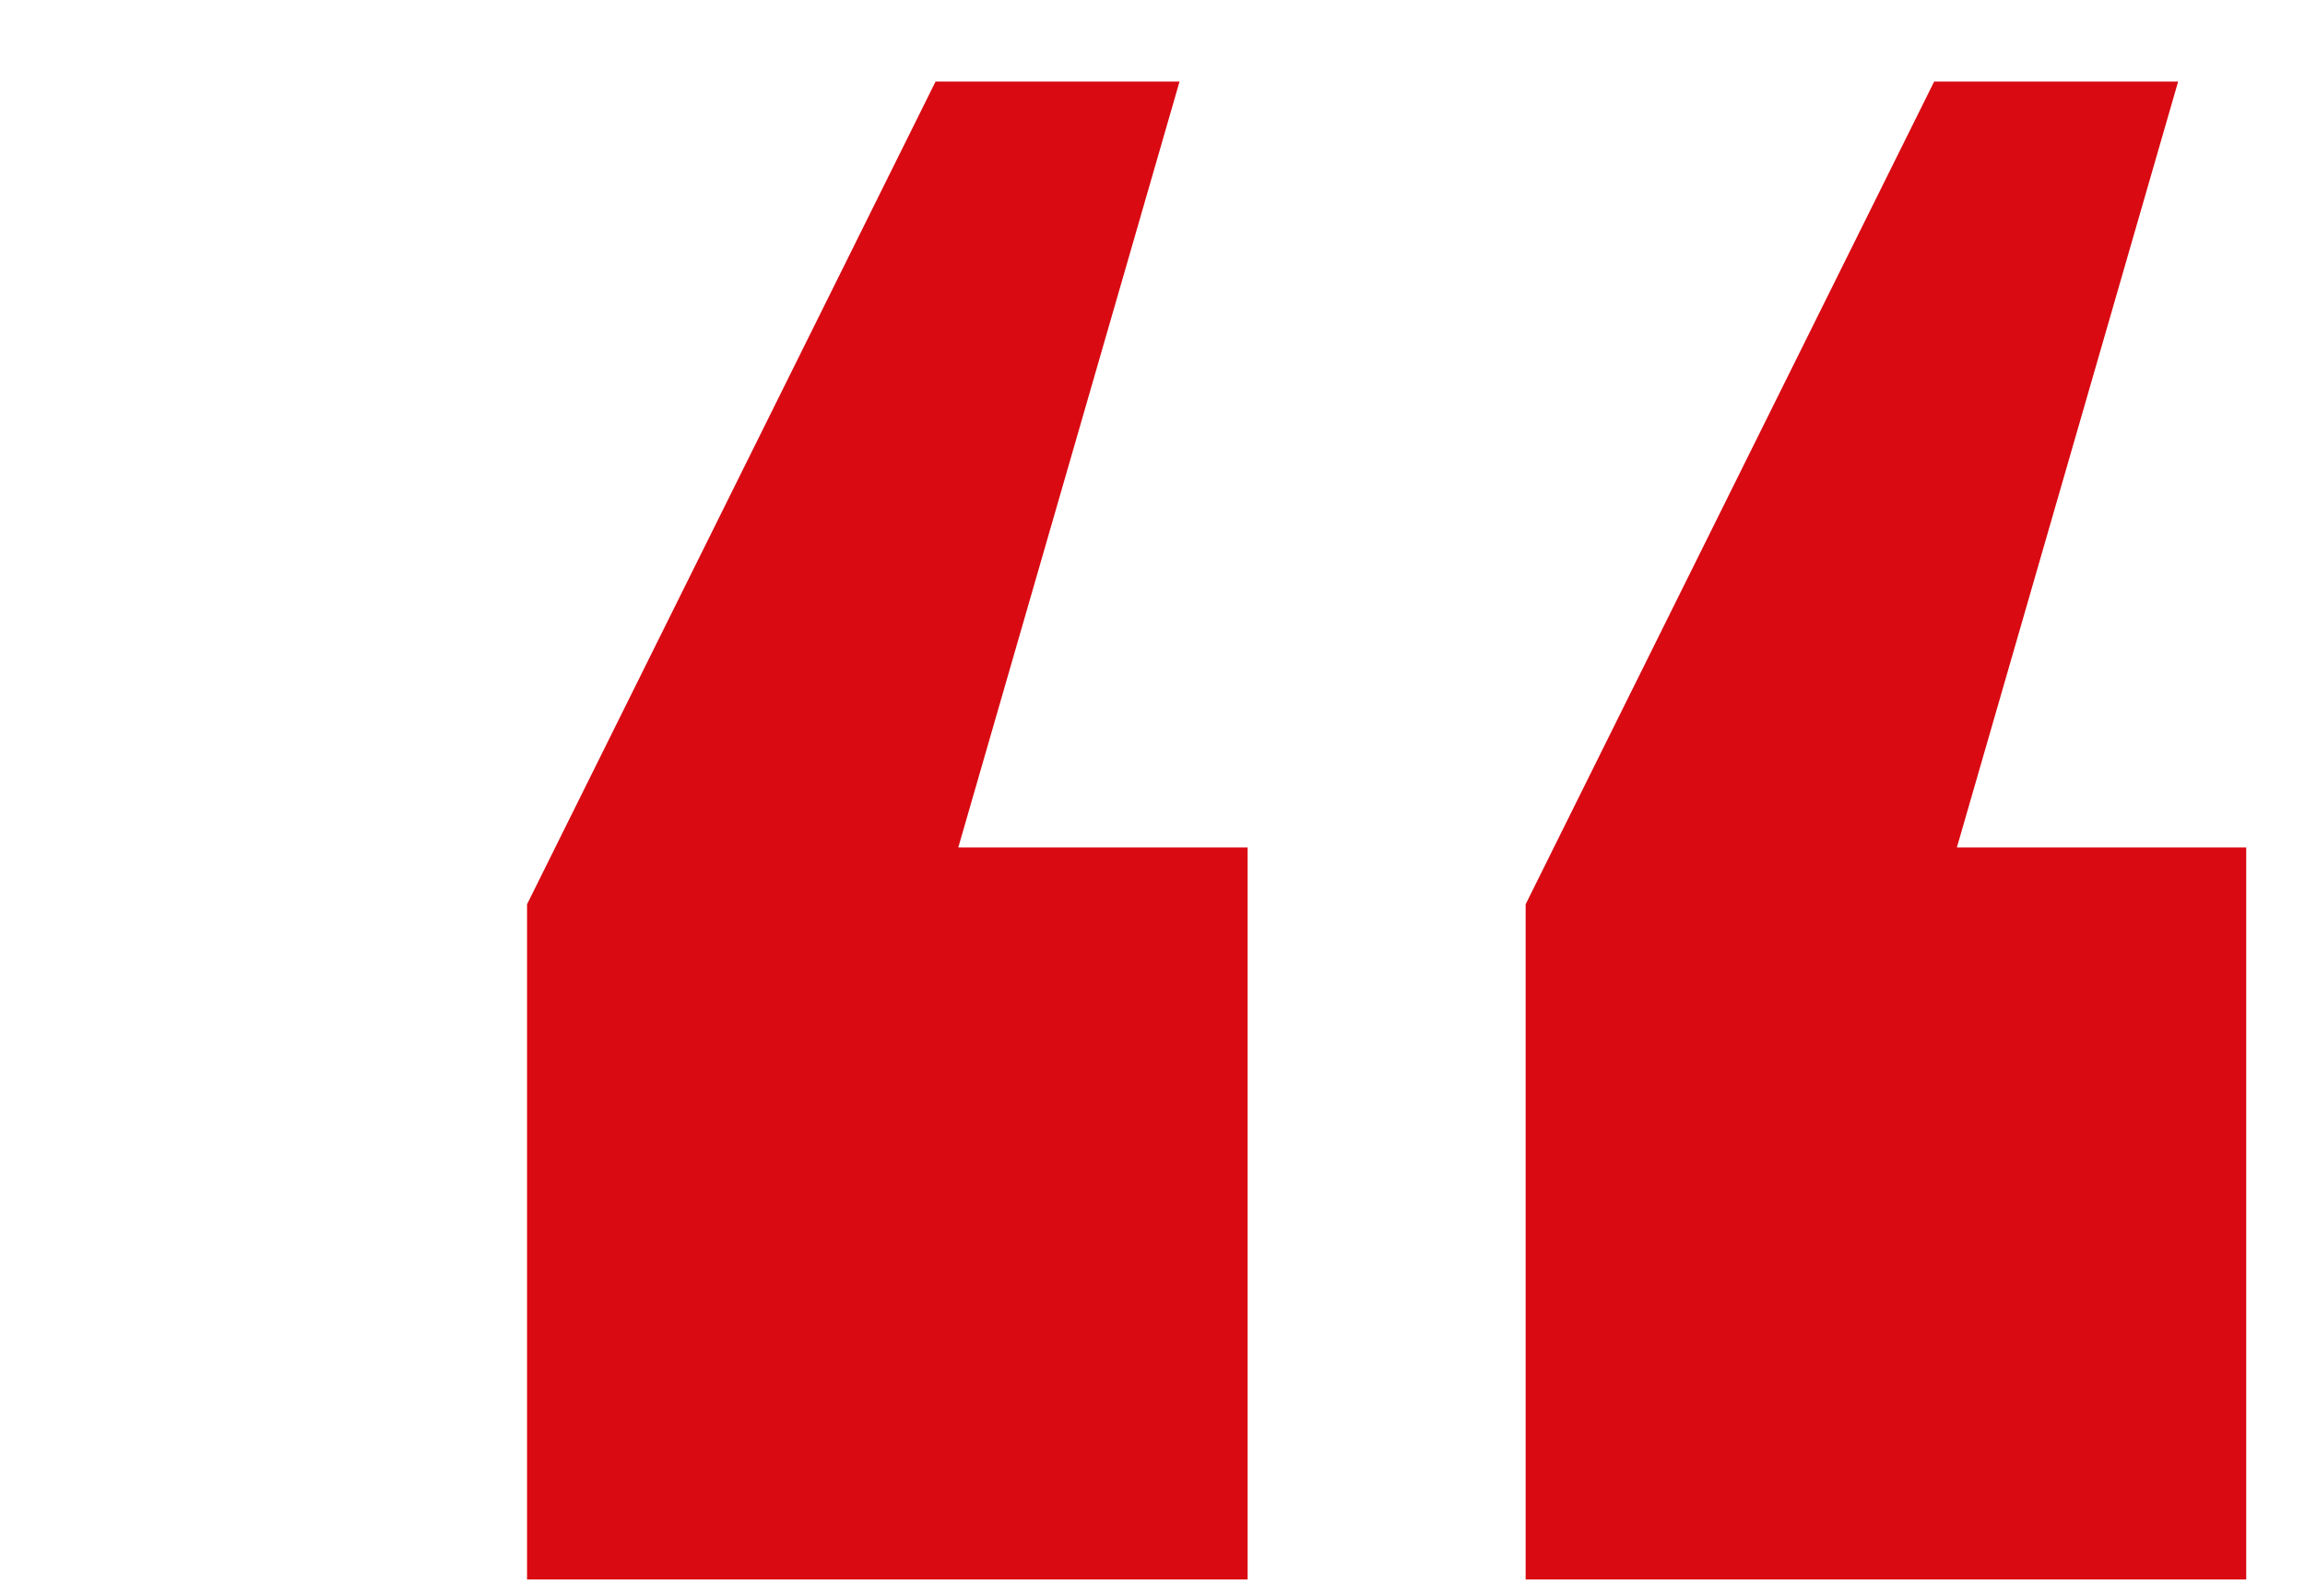 <svg width="26" height="18" viewBox="0 0 26 18" fill="none" xmlns="http://www.w3.org/2000/svg">
<path d="M10.553 0.92L5.945 10.2V17.816H14.073V9.56H10.809L13.305 0.92H10.553ZM21.817 0.92L17.209 10.2V17.816H25.337V9.56H22.073L24.569 0.92H21.817Z" fill="#D90A12"/>
</svg>
